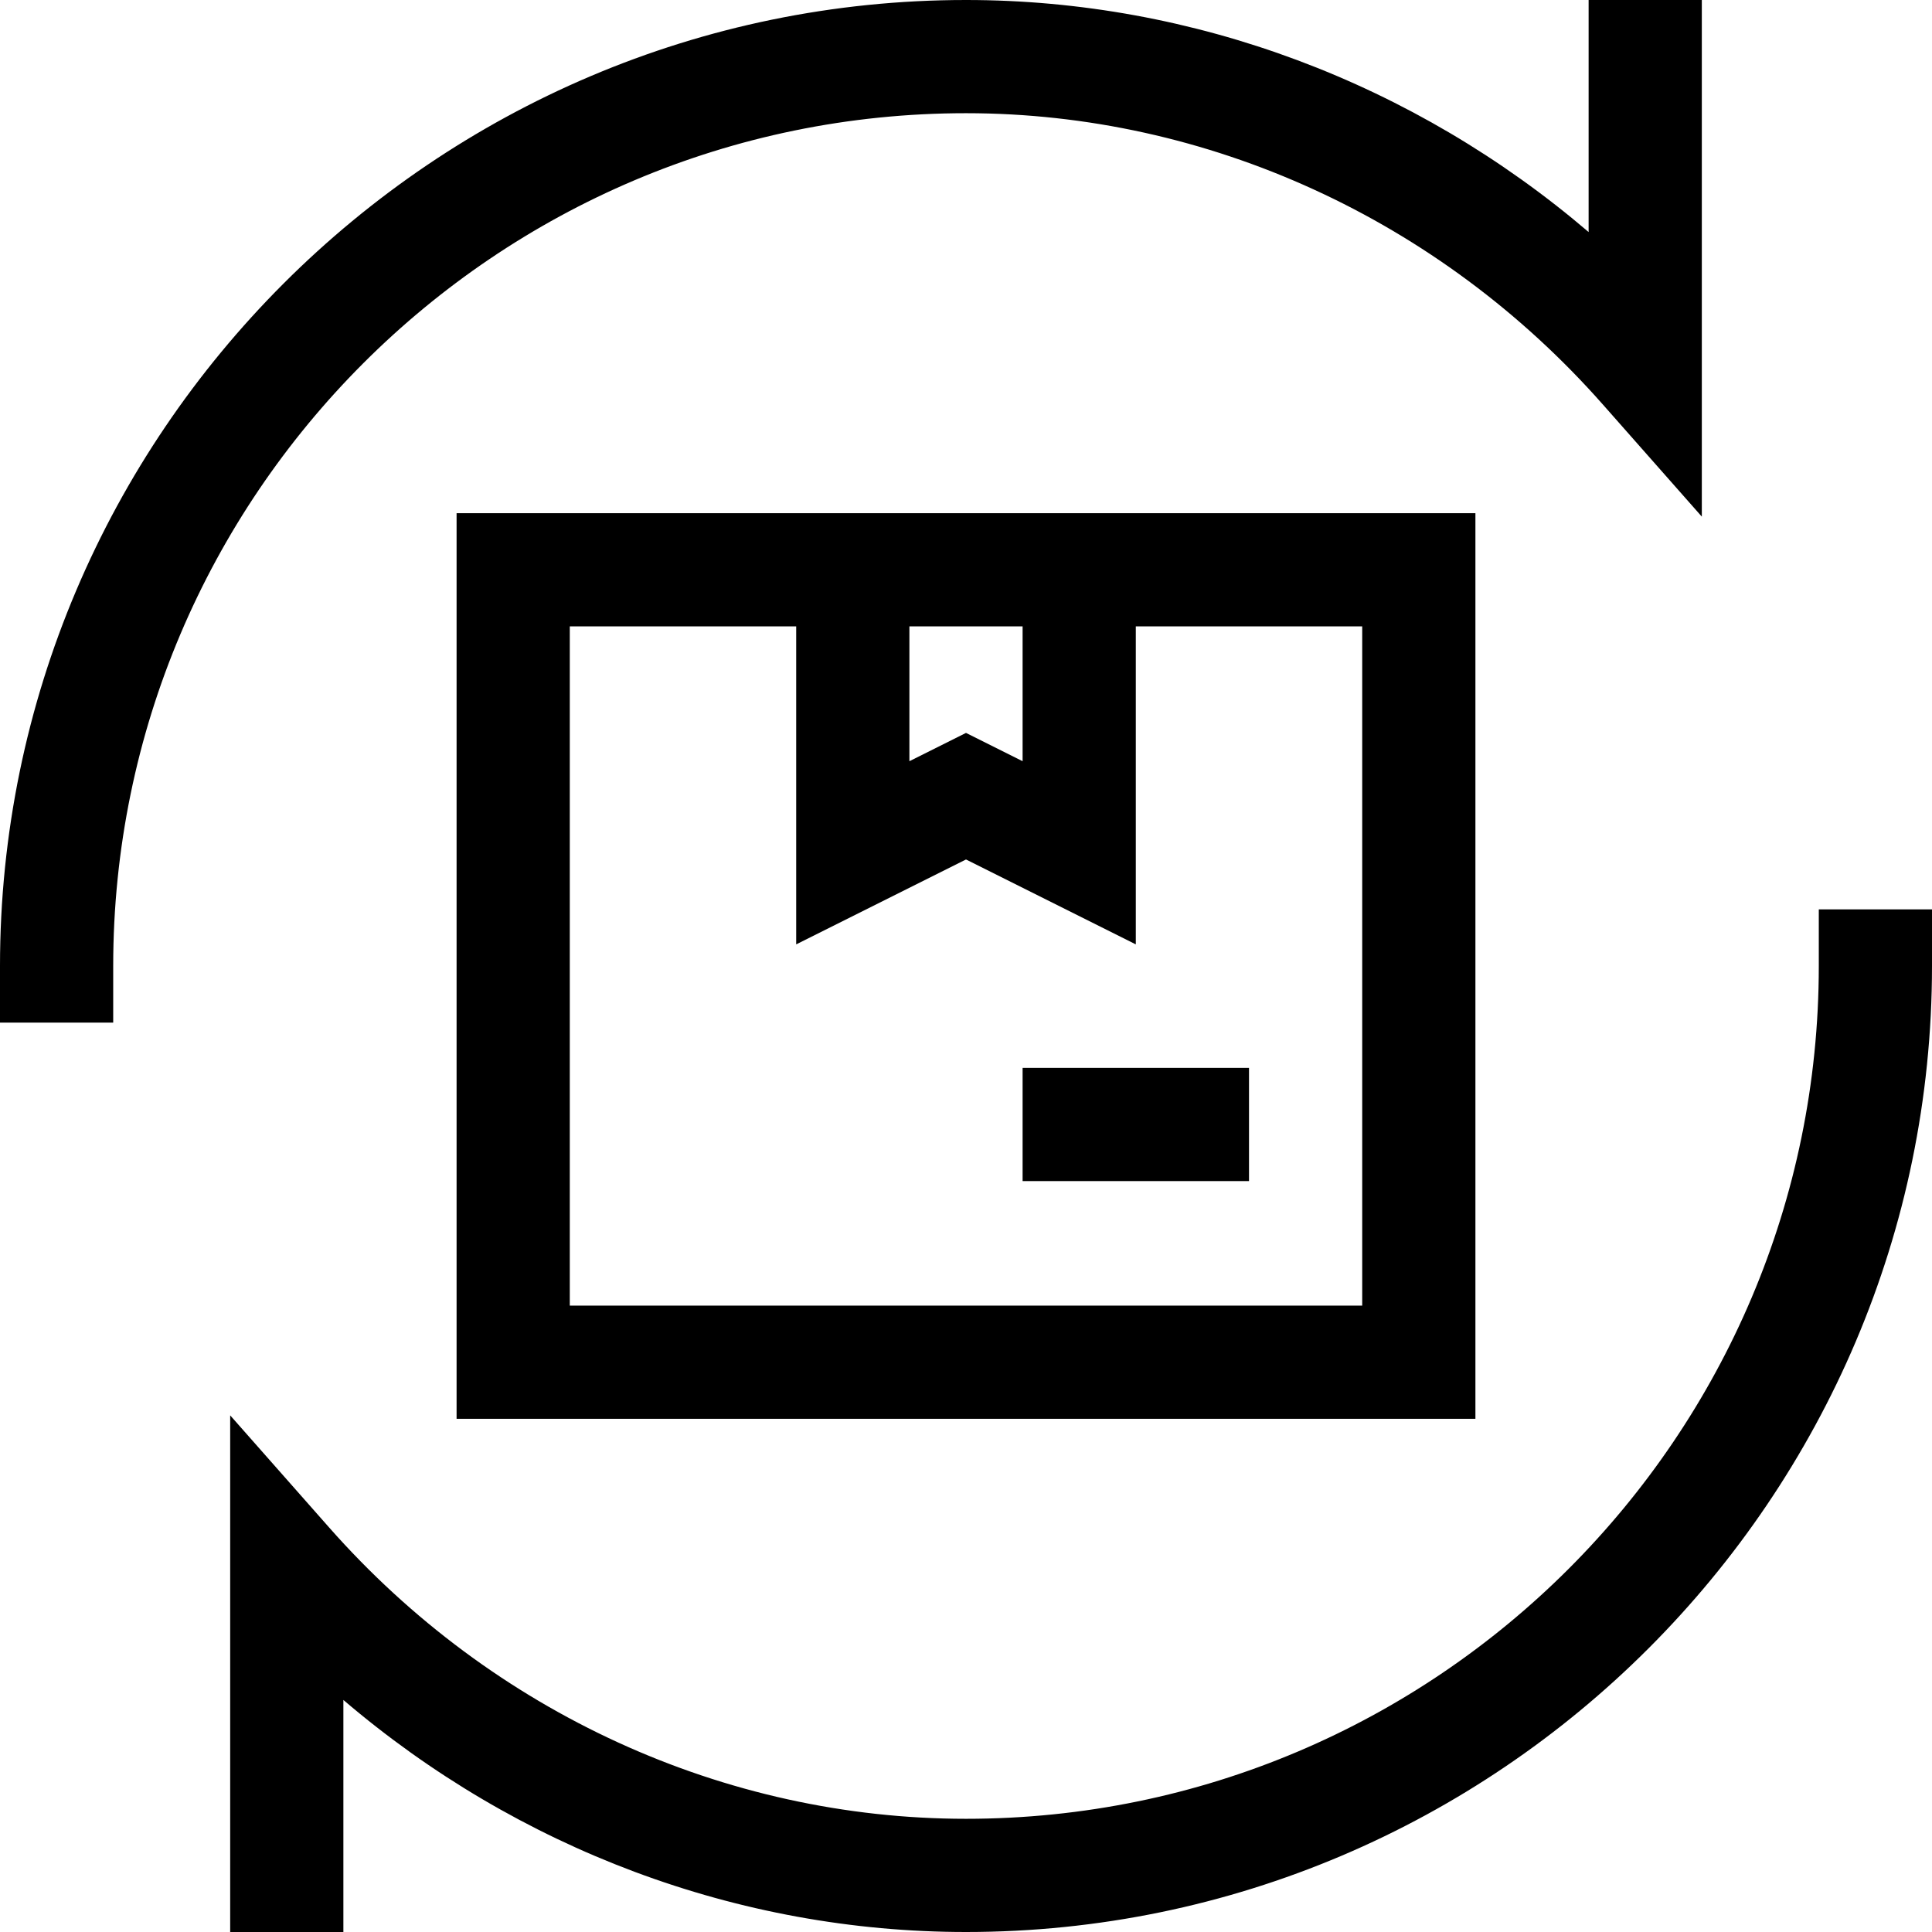 <svg id="Capa_1" enable-background="new 0 0 512 512" height="512" viewBox="0 0 512 512" width="512" xmlns="http://www.w3.org/2000/svg"><g><path d="m482 241v15c0 124.617-101.383 226-226 226-63.956 0-125.465-28.13-168.754-77.176l-26.246-29.737v136.913h30v-61.492c46.144 39.422 104.585 61.492 165 61.492 140.959 0 256-115.049 256-256v-15z"/><path d="m256 30c63.956 0 125.465 28.13 168.754 77.176l26.246 29.737v-136.913h-30v61.492c-46.144-39.422-104.585-61.492-165-61.492-140.959 0-256 115.049-256 256v15h30v-15c0-124.617 101.383-226 226-226z"/><path d="m121 136v240h270v-240c-3.68 0-252.562 0-270 0zm240 30v180h-210v-180h60v84.271l45-22.5 45 22.5v-84.271zm-90 0v35.729l-15-7.5-15 7.5v-35.729z"/><path d="m271 283h60v30h-60z"/></g></svg>